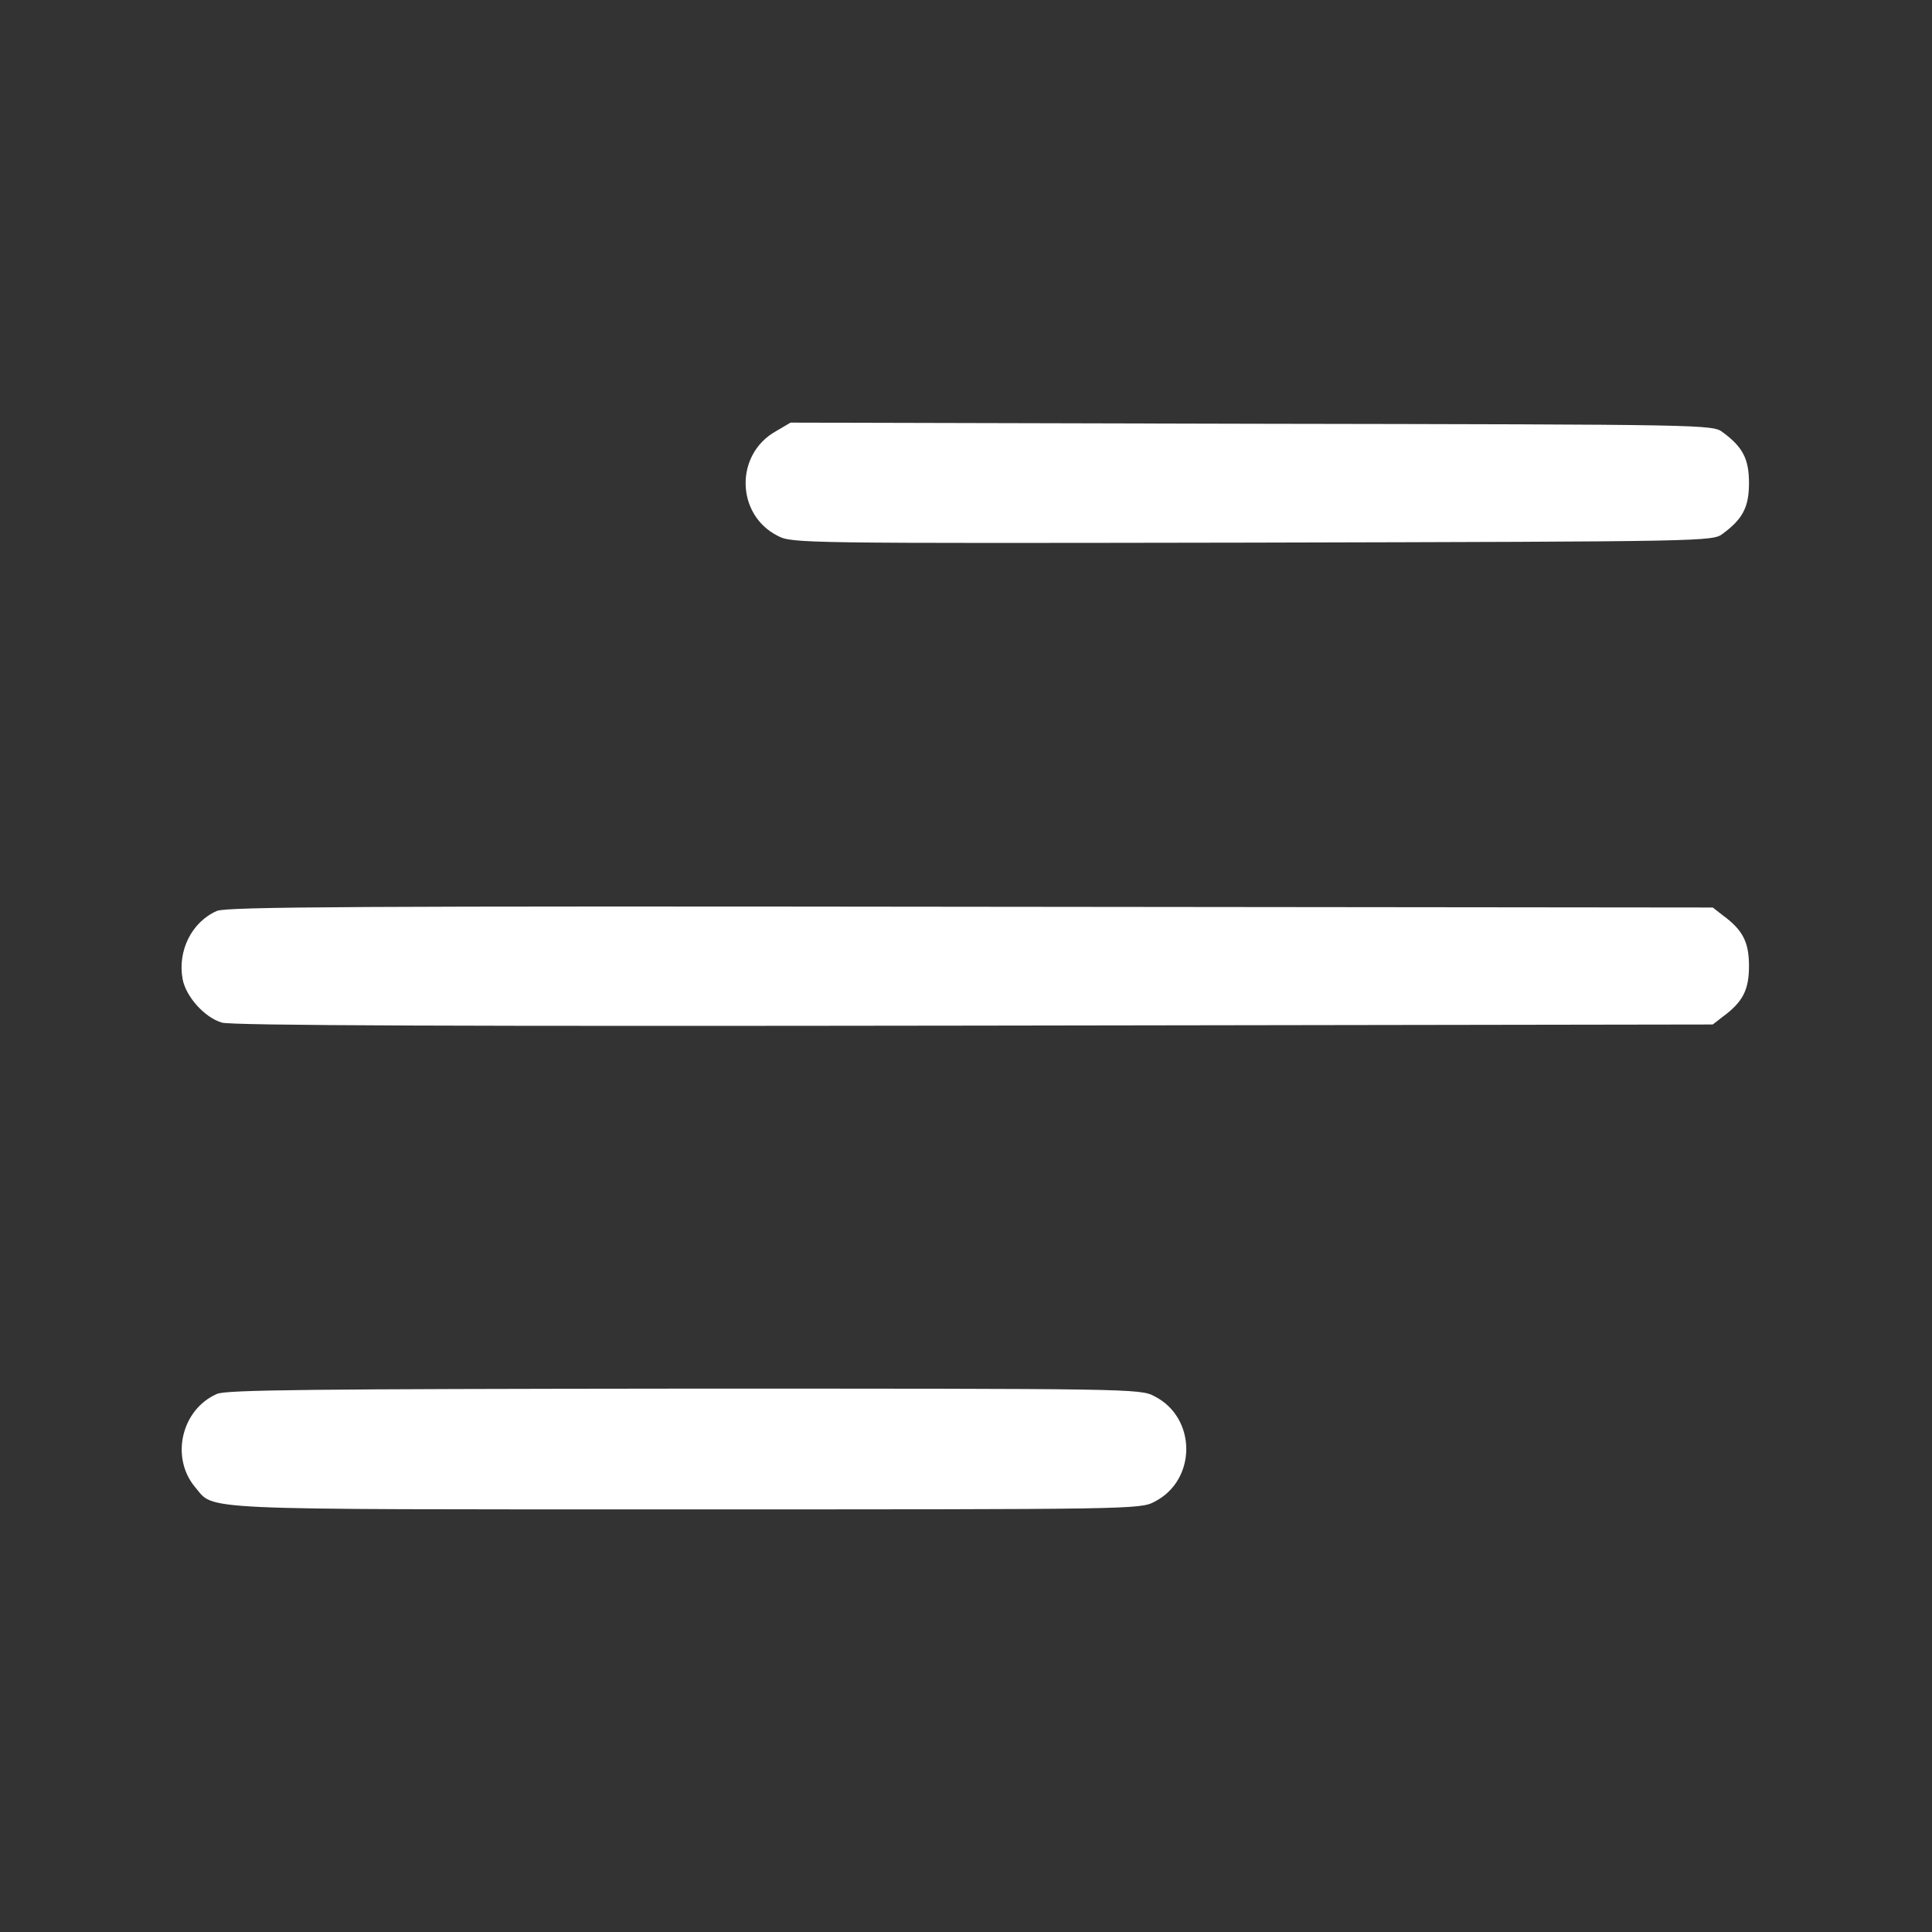 <?xml version="1.0" standalone="no"?>
<!DOCTYPE svg PUBLIC "-//W3C//DTD SVG 20010904//EN"
 "http://www.w3.org/TR/2001/REC-SVG-20010904/DTD/svg10.dtd">
<svg version="1.0" xmlns="http://www.w3.org/2000/svg"
 width="512pt" height="512pt" viewBox="0 0 512 512"
 preserveAspectRatio="xMidYMid meet">

<rect x="0" y="0" width="512" height="512" fill="#333333" stroke="none"/>

<g transform="translate(0,512) scale(0.1,-0.1)"
fill="#ffff" stroke="none">
<path d="M2056 3977 c-109 -61 -106 -221 5 -277 38 -20 60 -20 1258 -18 1214
3 1220 3 1247 24 53 39 69 71 69 134 0 63 -16 95 -69 134 -27 21 -33 21 -1249
23 l-1222 3 -39 -23z"/>
<path d="M575 2706 c-67 -29 -105 -106 -91 -181 9 -47 59 -102 104 -115 26 -8
641 -10 1994 -8 l1957 3 27 21 c53 39 69 71 69 134 0 63 -16 95 -69 134 l-27
21 -1967 2 c-1620 2 -1972 0 -1997 -11z"/>
<path d="M575 1426 c-94 -41 -124 -168 -58 -247 53 -62 -20 -59 1298 -59 1180
0 1207 0 1244 20 113 57 113 223 0 280 -37 20 -64 20 -1246 20 -982 -1 -1214
-3 -1238 -14z"/>
</g>
</svg>
